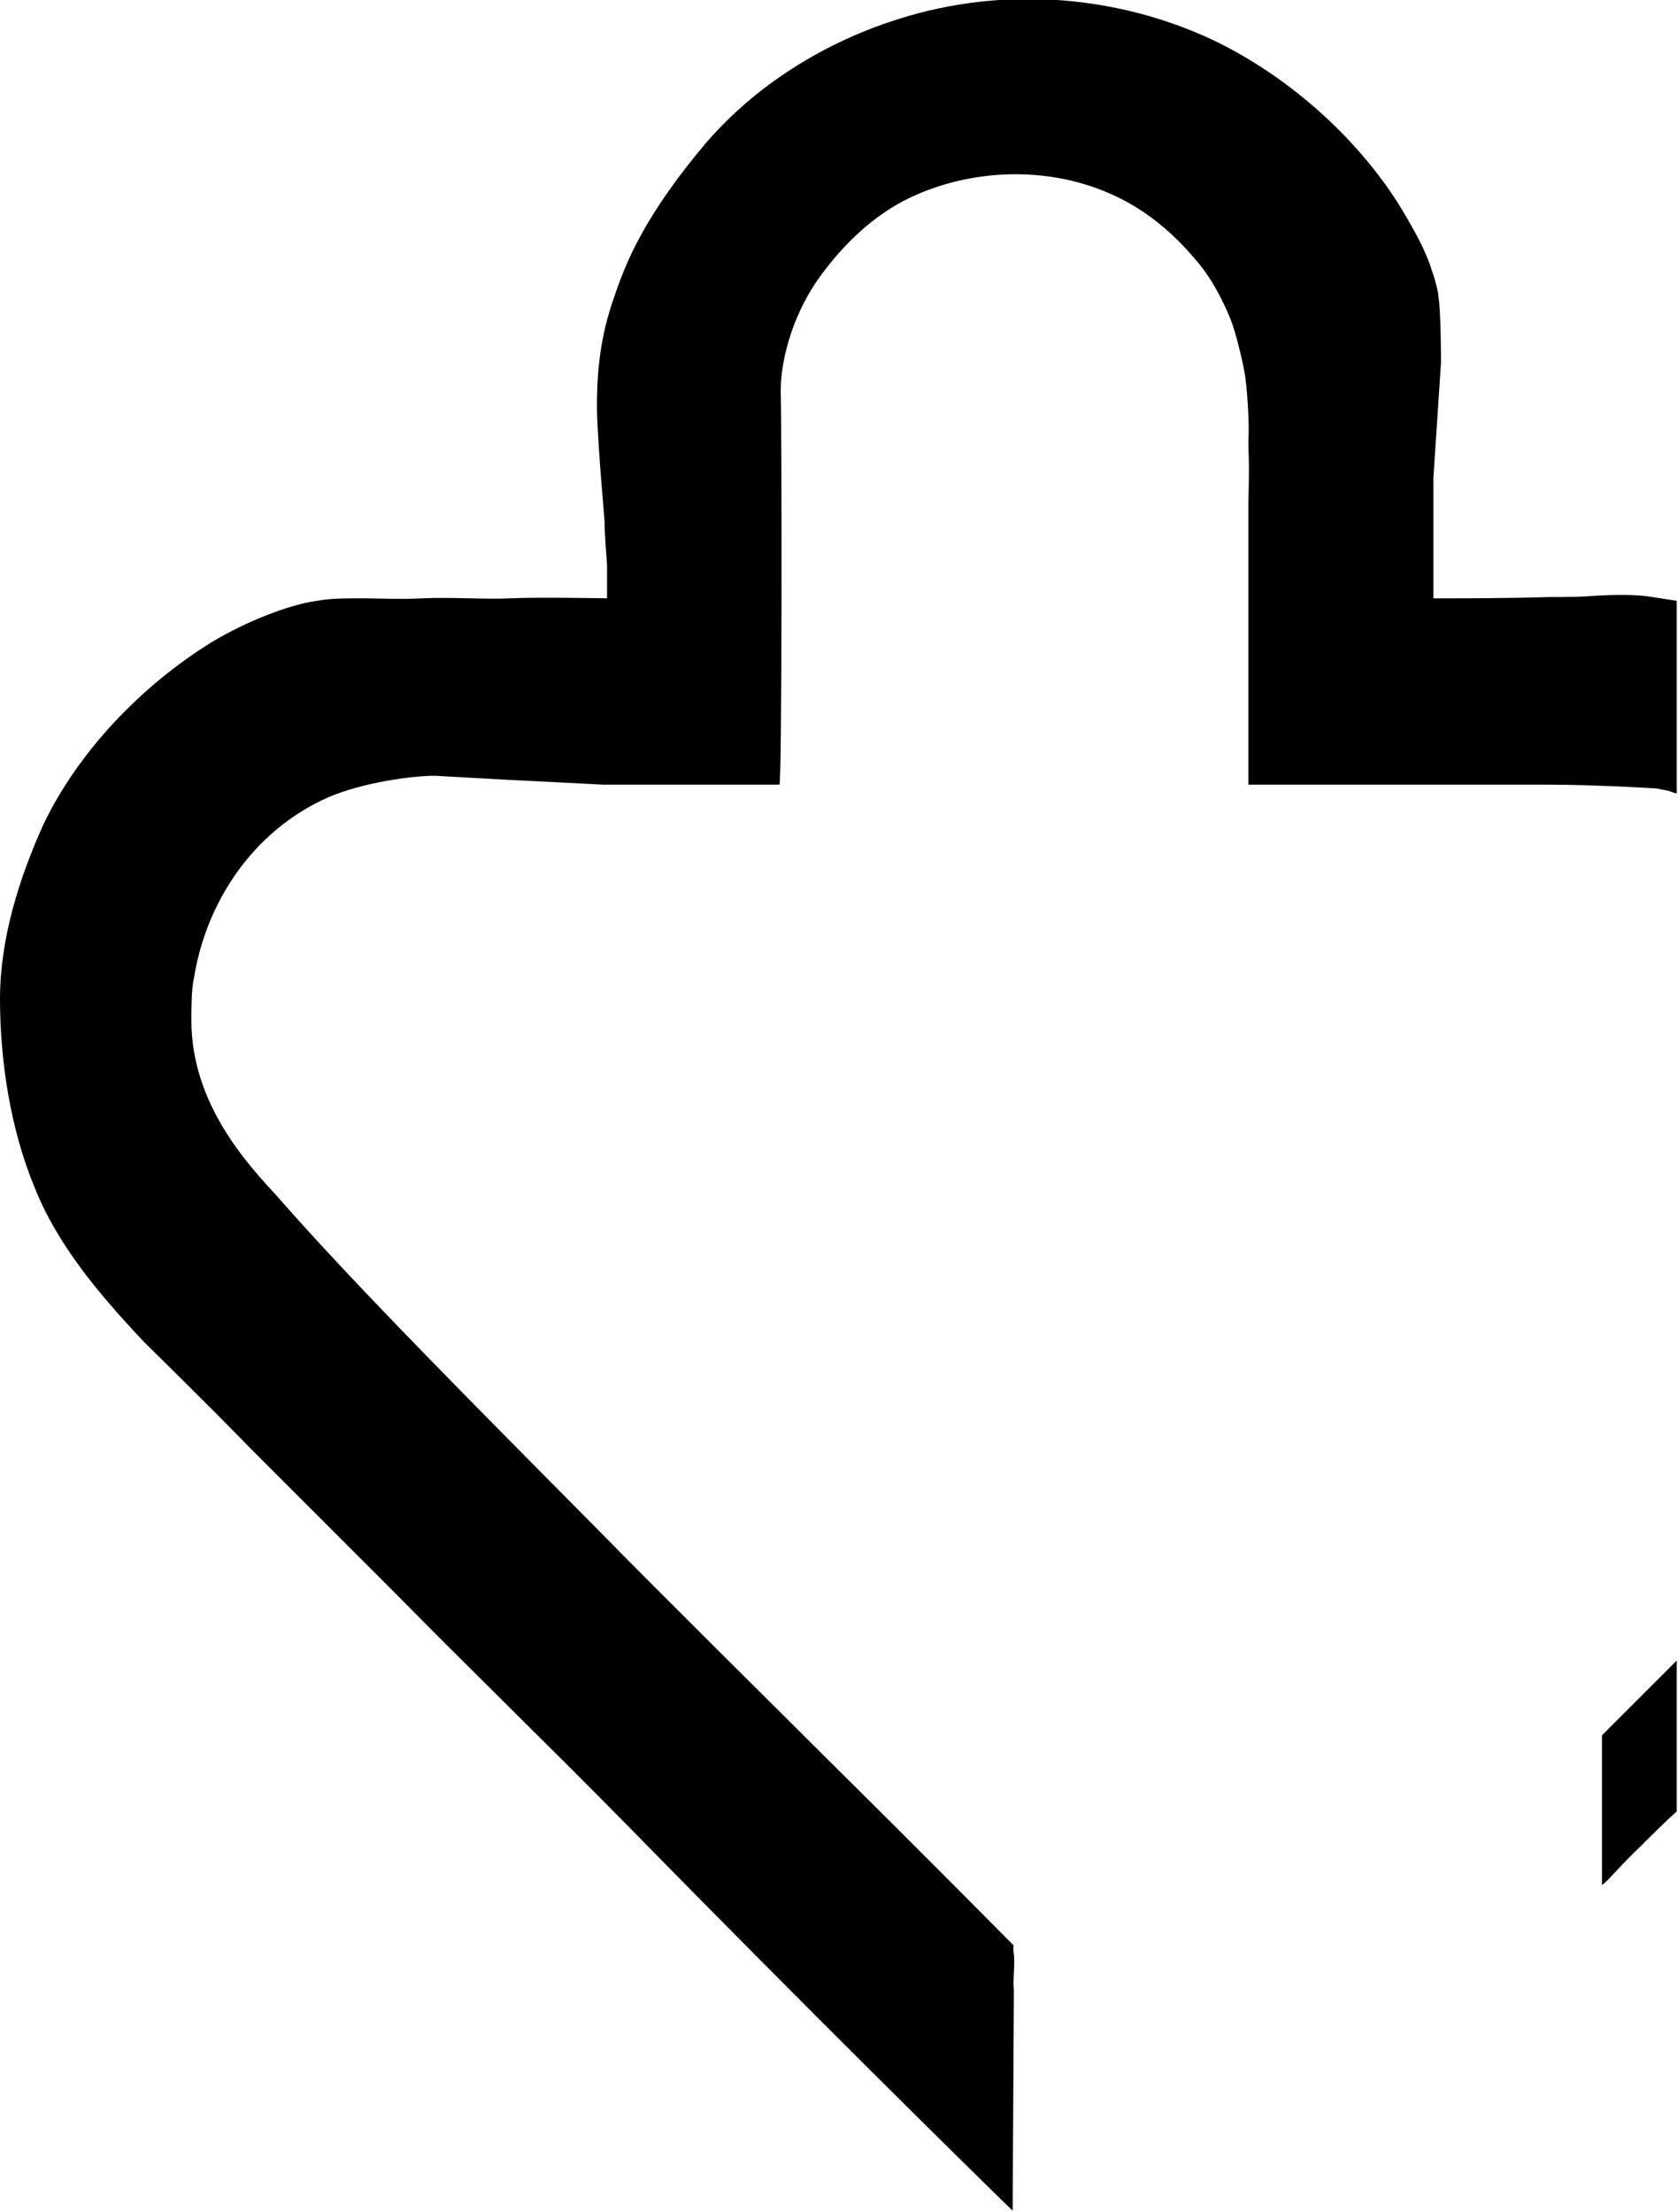<?xml version="1.0" encoding="utf-8"?>
<!-- Generator: Adobe Illustrator 24.1.3, SVG Export Plug-In . SVG Version: 6.00 Build 0)  -->
<svg version="1.1" id="Livello_1" xmlns="http://www.w3.org/2000/svg" xmlns:xlink="http://www.w3.org/1999/xlink" x="0px" y="0px"
	 viewBox="0 0 132.4 174.5" style="enable-background:new 0 0 132.4 174.5;" xml:space="preserve">
<path d="M132.3,131c-0.9,0.9-1.7,1.7-2.5,2.5c-1.4,1.4-2.9,2.9-2.9,2.9l-0.5,0.5l0,11.8c0.4-0.2,1.4-1.5,3.1-3.1
	c0.8-0.8,1.8-1.8,2.8-2.7L132.3,131C132.4,130.9,132.3,131,132.3,131z"/>
<path d="M130.4,47.1c-1.2-0.2-2.8-0.2-4.5-0.1c-1.3,0.1-2.3,0.1-3.7,0.1c-2.9,0.1-7.3,0.1-7.3,0.1h-1.8l0-0.6v-8.9l0.6-9.1
	c0,0,0-4-0.2-5.2c0-0.3-0.2-1-0.3-1.4c-0.1-0.3-0.3-0.9-0.4-1.2c-0.1-0.3-0.5-1.2-0.5-1.2s-0.5-1.1-1.7-3.1
	c-3.1-5.1-8.4-10.2-14.8-13.3c-7.4-3.5-16.4-4.4-24.9-1.7C64.2,3.6,59,7.4,55.6,11.4c-2.1,2.5-3.8,4.9-5,7.1
	c-1.5,2.7-2.1,4.9-2.3,5.4c-1.1,3.3-1.2,6.2-1.2,8.3c0,1.3,0.3,5.2,0.3,5.2s0.2,2.5,0.3,3.7c0,1,0.2,3.5,0.2,3.5l0,2.6
	c0,0-5.5-0.1-7.6,0c-1.9,0.1-4.5-0.1-7,0c-1.7,0.1-3.3,0-4.7,0c-1.4,0-2.5,0-3.6,0.2c-2.2,0.3-5.5,1.6-8.2,3.2
	c-5.7,3.5-10.7,8.8-13.4,14.5C1.5,69.3,0,74.1,0,78.8C0,83.6,0.8,89,2.7,93.6c1.8,4.6,5.2,8.6,8.7,12.3c1.2,1.2,4.4,4.3,8.5,8.5
	c3.2,3.2,7.1,7.1,11.3,11.3c5.6,5.7,12,11.9,18.1,18.1c14.1,14.4,27.6,27.7,30.6,30.6l0.1-17.4c-0.1-0.7,0.1-2.1,0-2.8
	c-0.1-0.7,0-0.7,0-0.7s-6.2-6.3-15.2-15.2c-5.3-5.3-11.6-11.5-17.8-17.8c-9.3-9.4-18.9-19-25.2-26.2c-2.1-2.3-6.7-7.1-6.7-13.8
	c0-0.8,0-2.5,0.2-3.3c0.9-5.8,4.5-11.6,10.6-14.3c2.8-1.2,6.7-1.7,8.4-1.7l5.4,0.3l7.9,0.4h5.9h8c0.2-0.2,0.2-26.6,0.1-31.1
	c0-2,0.7-5.5,2.9-8.7c1.7-2.4,3.9-4.7,6.7-6.2c3.8-2,8.6-2.7,13.1-1.7c4.4,1,7.6,3.3,10.3,6.6c1,1.2,1.9,2.9,2.5,4.4
	c0.4,1,0.9,3.1,1.1,4.2c0.2,1,0.4,4.2,0.3,5.3c0,1.2,0.1,1.5,0,4.9c0,1.8,0,3.7,0,5.6c0,3.2,0,6.4,0,9.2c0,3.9,0,6.7,0,6.7l0,0.8
	h1.6h3.3c0,0,2.1,0,3.3,0c1.9,0,4.2,0,6.4,0c3,0,6.1,0,8.8,0c4.1,0,8.8,0.3,8.8,0.3l1,0.2c0,0,0.2,0.1,0.6,0.2V47.4
	C131.7,47.3,131,47.2,130.4,47.1z"/>
</svg>
